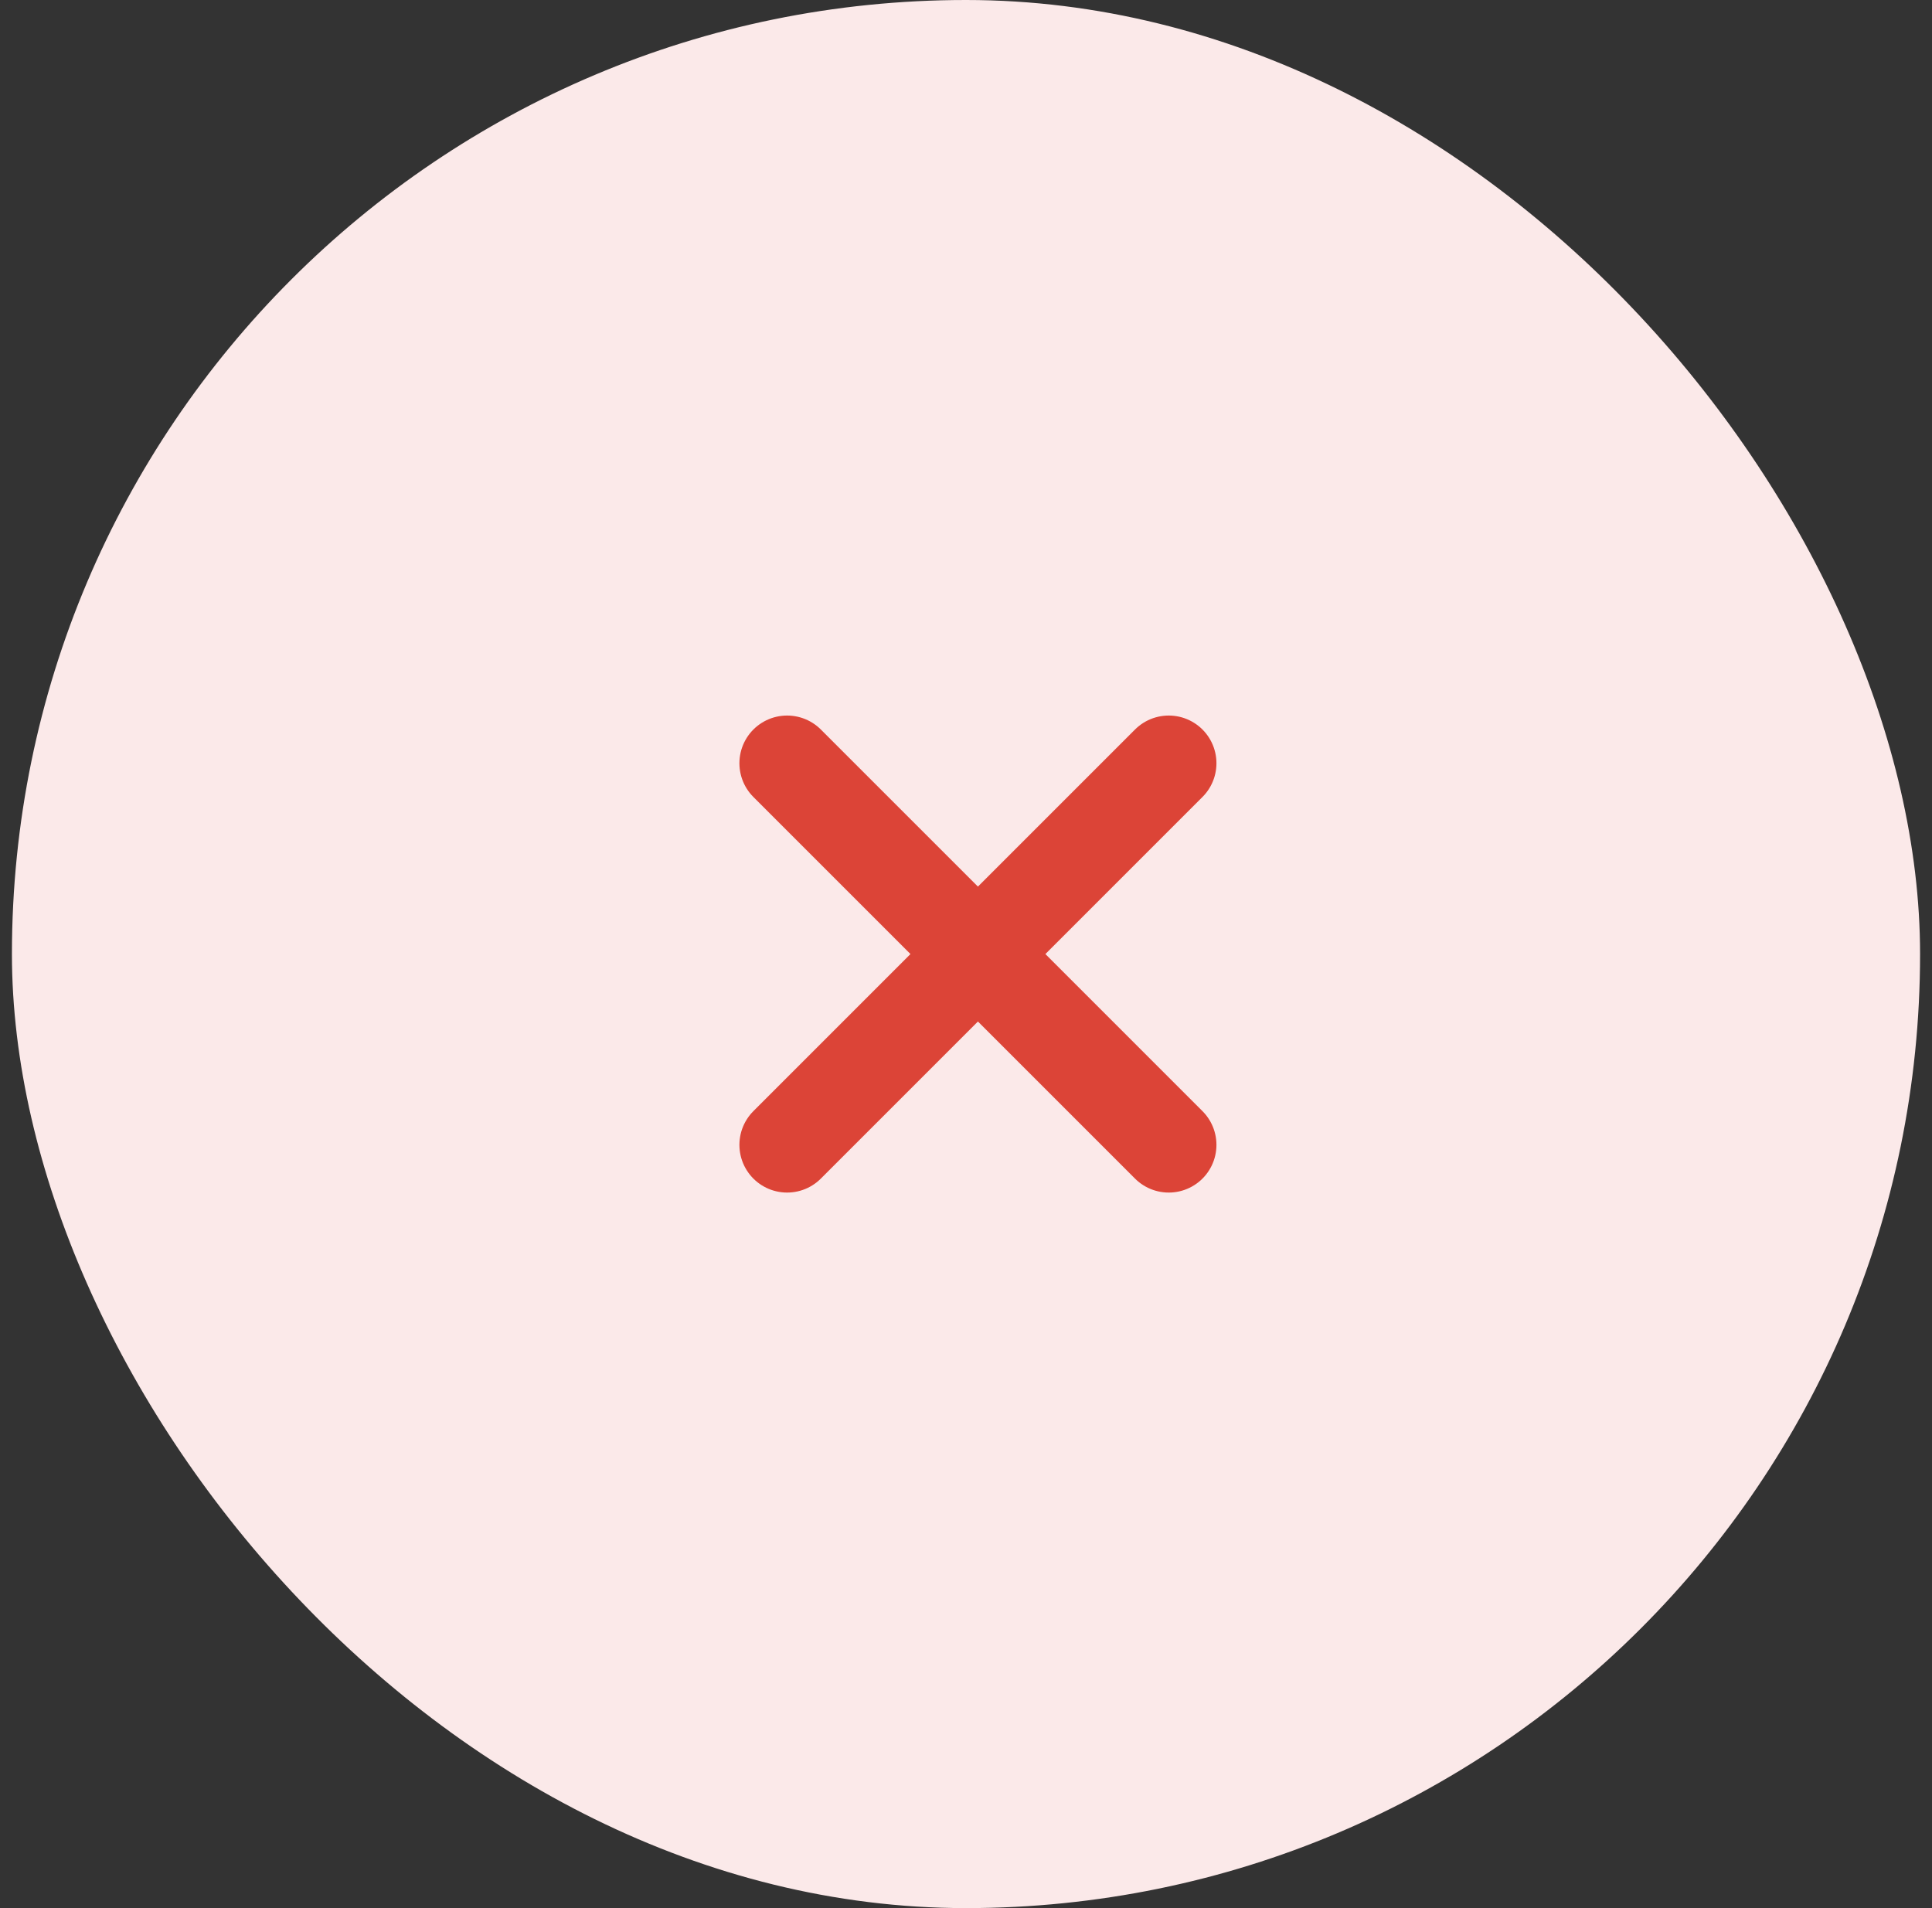 <svg width="81" height="80" viewBox="0 0 81 80" fill="none" xmlns="http://www.w3.org/2000/svg">
<rect x="0" y="0" width="81" height="80" fill="#333333" stroke="none"/>
<rect x="0.5" width="80" height="80" rx="40" fill="#FBE9E9"/>
<path d="M33 32L49 48M33 48L49 32L33 48Z" stroke="#DC4437" stroke-width="4" stroke-linecap="round" stroke-linejoin="round"/>
</svg>
